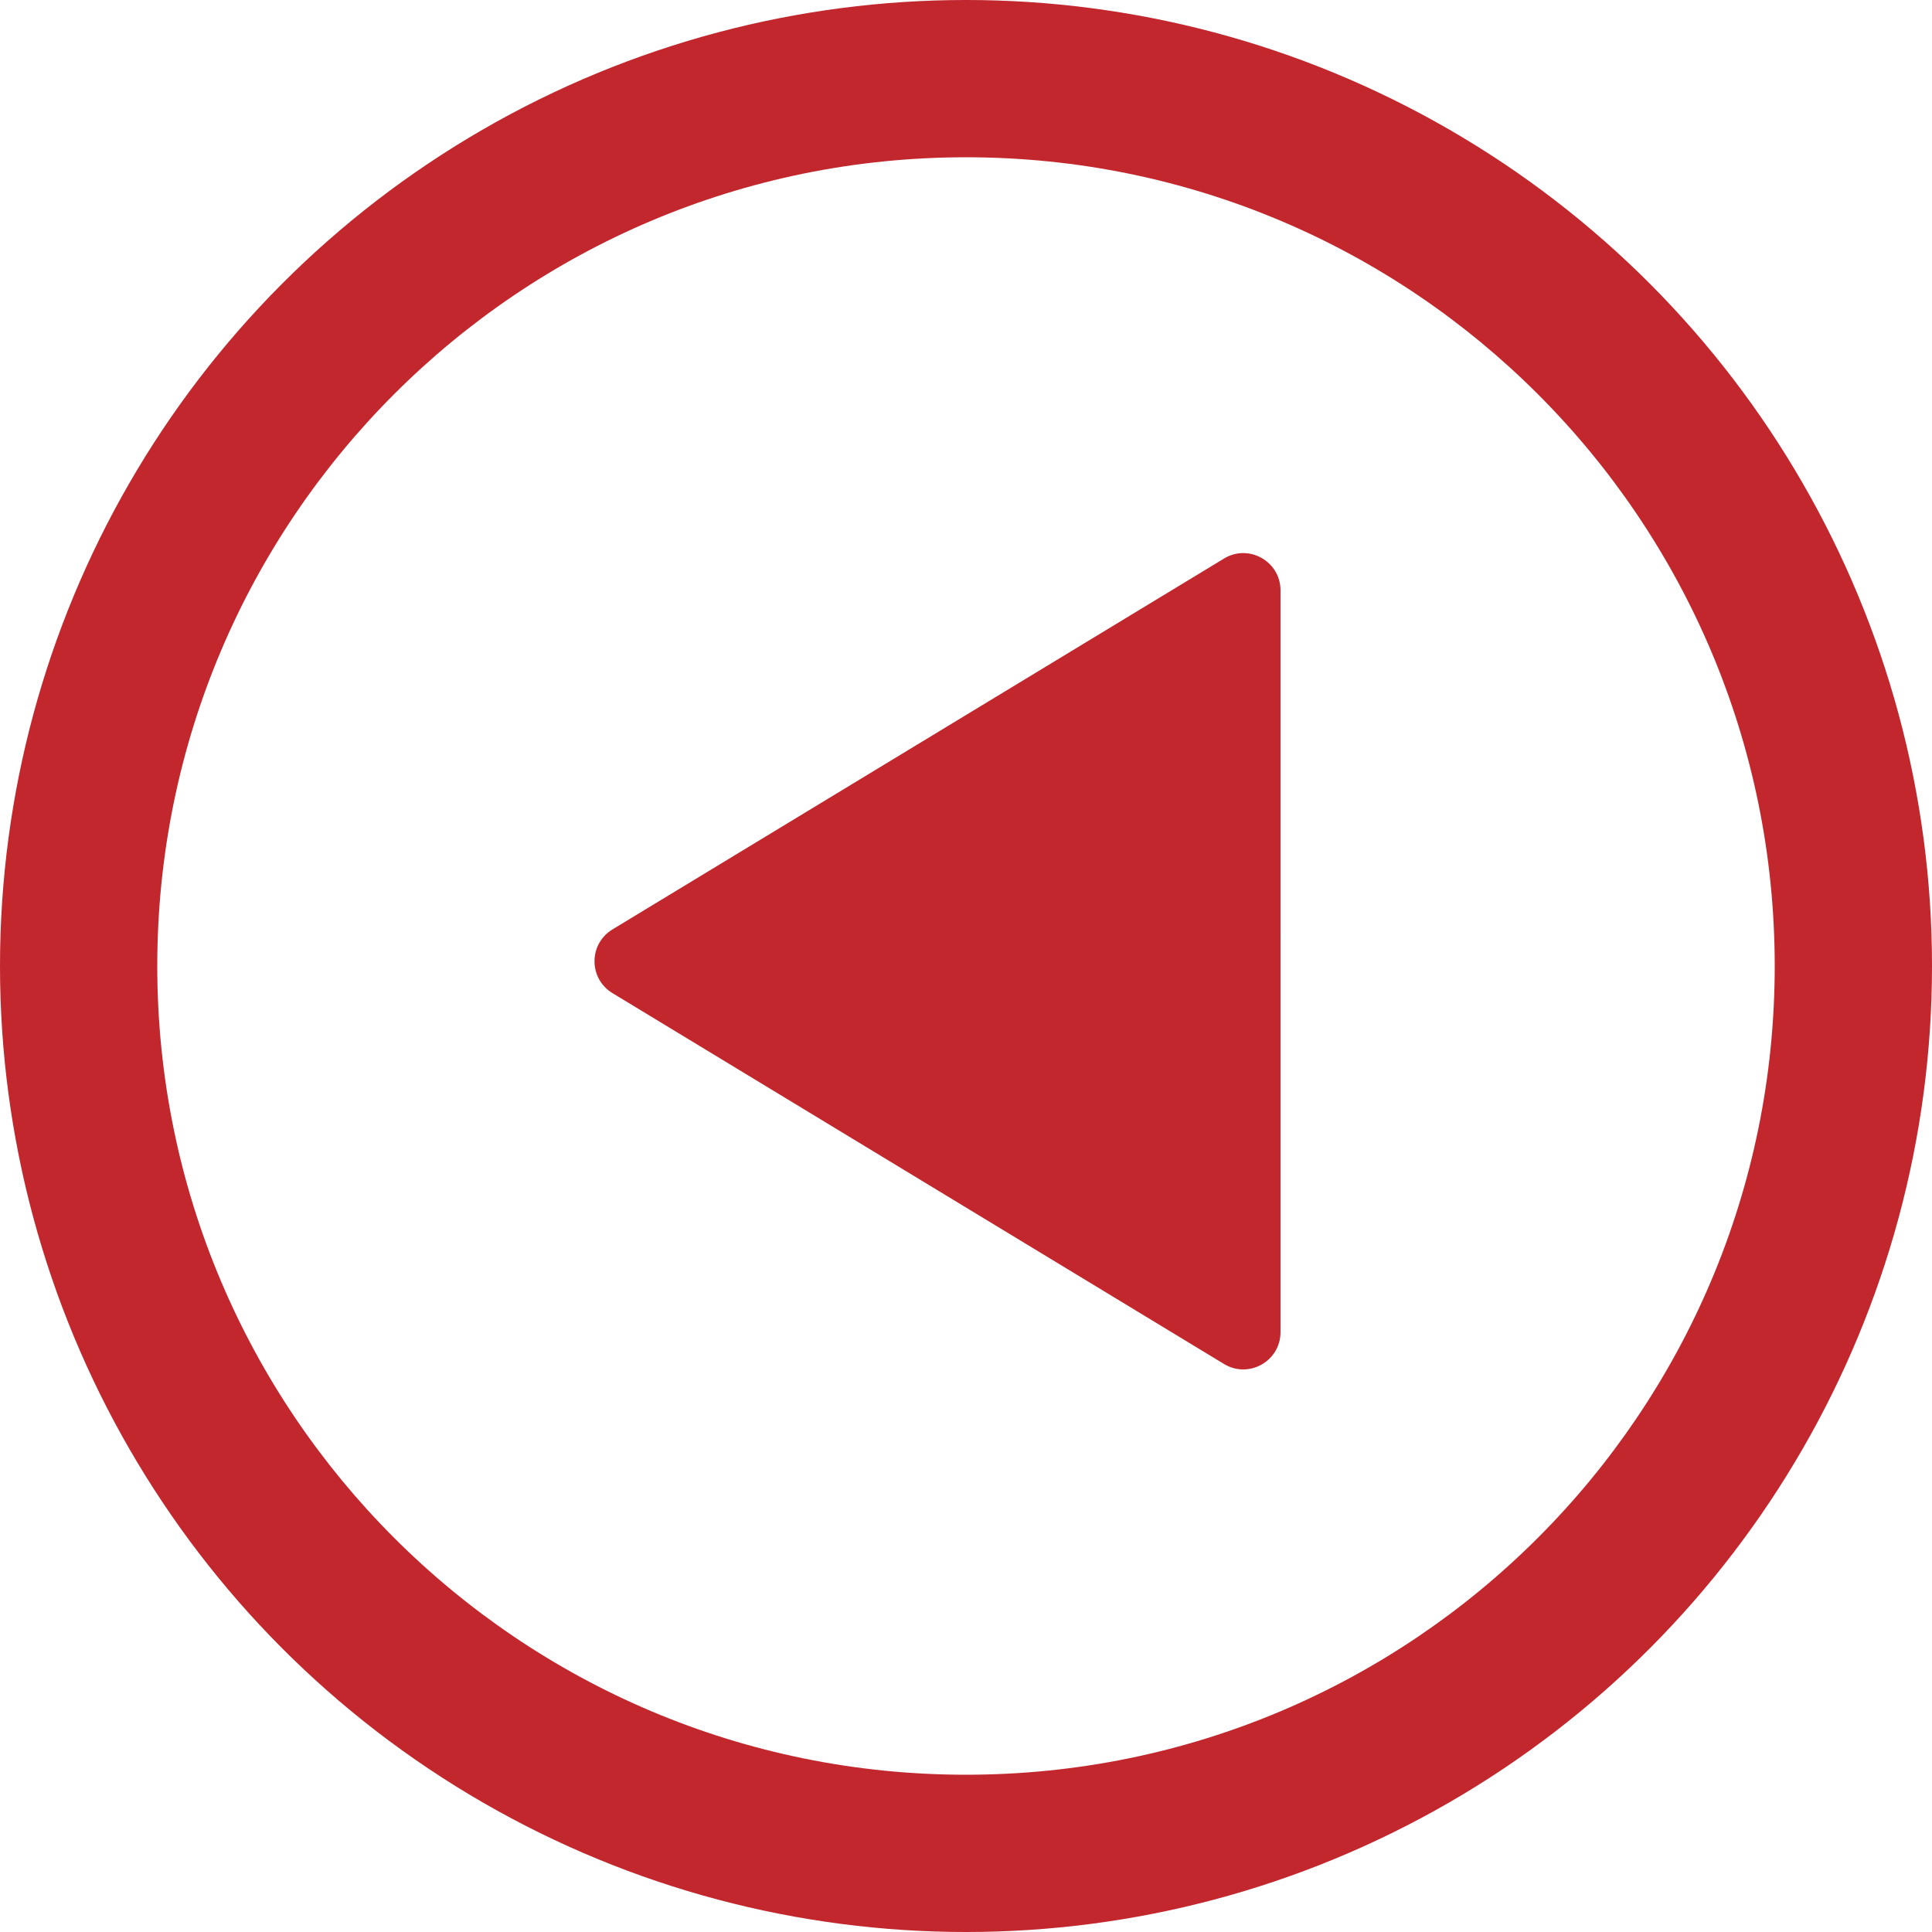 <?xml version="1.0" encoding="UTF-8"?><svg id="a" xmlns="http://www.w3.org/2000/svg" xmlns:xlink="http://www.w3.org/1999/xlink" viewBox="0 0 790.28 790.28"><defs><style>.d{fill:#fff;}.e{fill:#c1272d;}.f{filter:url(#b);}</style><filter id="b" filterUnits="userSpaceOnUse"><feOffset dx="0" dy="0"/><feGaussianBlur result="c" stdDeviation="24"/><feFlood flood-color="#000" flood-opacity=".16"/><feComposite in2="c" operator="in"/><feComposite in="SourceGraphic"/></filter></defs><g class="f"><circle class="e" cx="395.14" cy="395.14" r="395.14"/><path class="d" d="M395.14,64.33c182.7,0,330.81,148.11,330.81,330.81,0,182.7-148.11,330.81-330.81,330.81S64.33,577.84,64.33,395.14c0-182.7,148.11-330.81,330.81-330.81Zm105.53,164.15l-250.16,151.71c-9.77,5.93-9.77,20.11,0,26.03l250.16,151.71c10.15,6.15,23.12-1.15,23.12-13.02V241.49c0-11.86-12.97-19.17-23.12-13.02Z"/></g></svg>